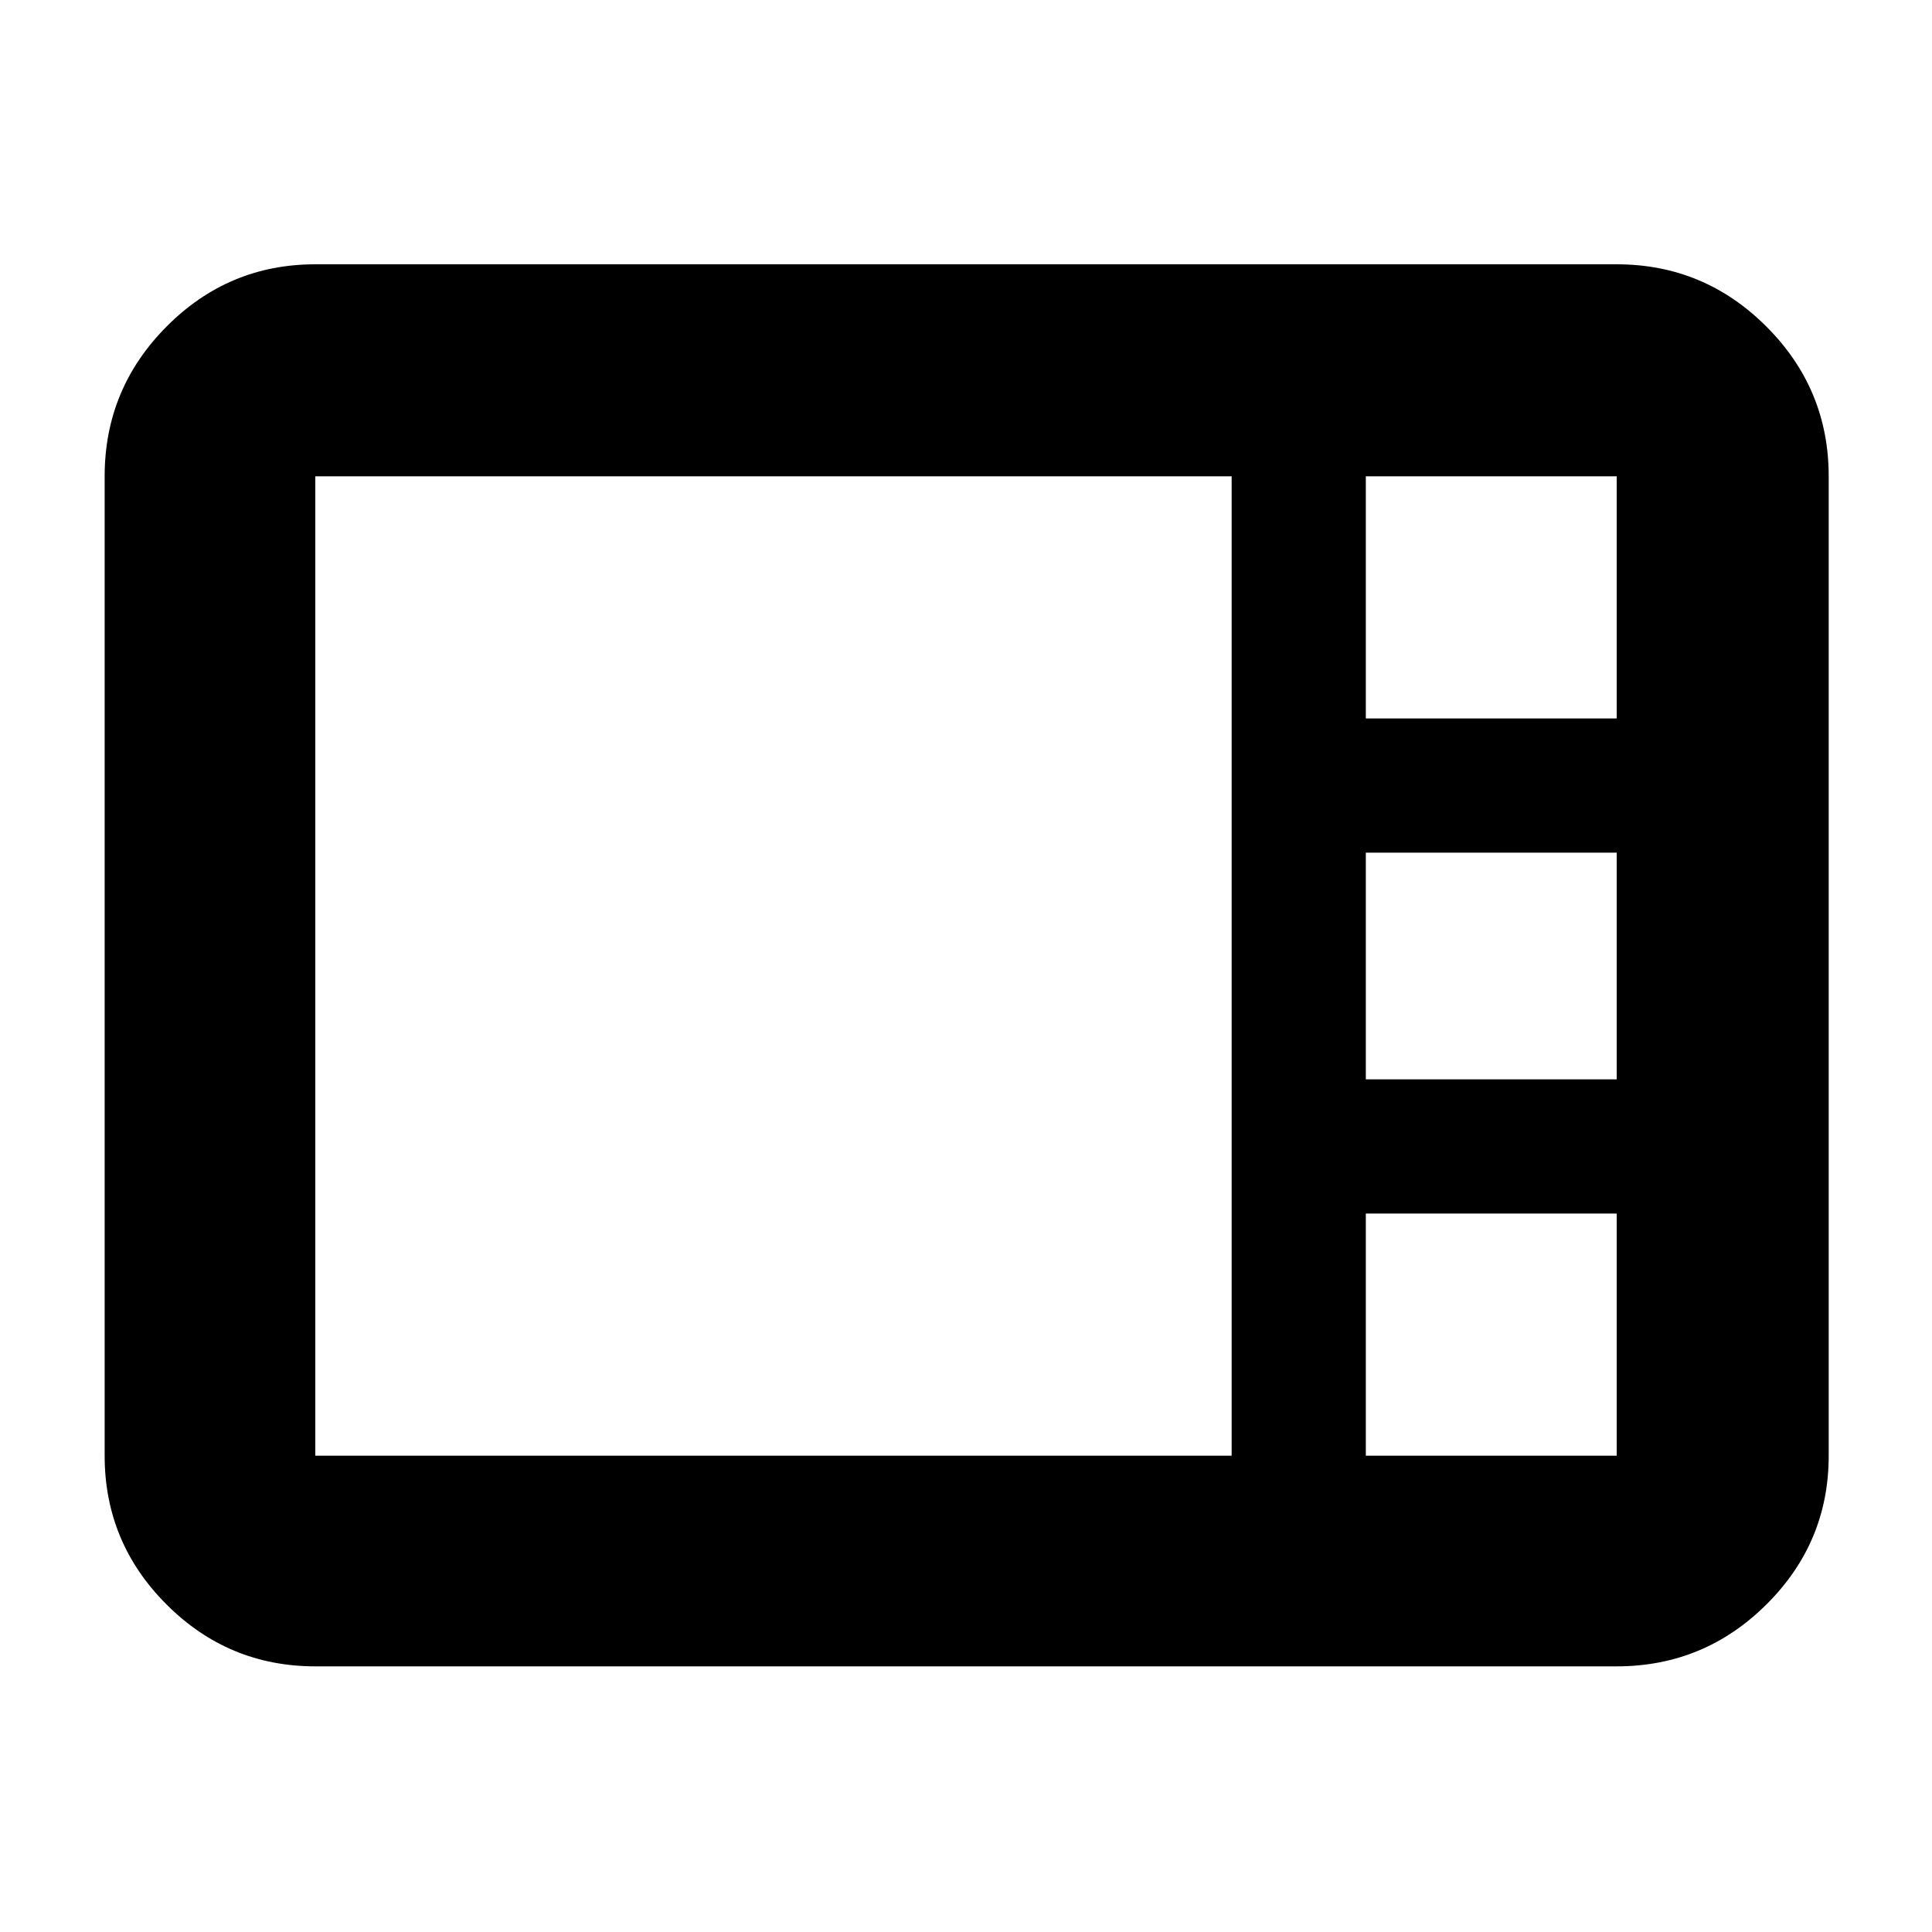 <svg xmlns="http://www.w3.org/2000/svg" height="40" viewBox="0 -960 960 960" width="40"><path d="M156.67-132q-43.18 0-73.92-30.75Q52-193.49 52-236.67v-486.66q0-43.45 30.75-74.39 30.74-30.95 73.92-30.95h646.66q43.45 0 74.39 30.95 30.95 30.94 30.95 74.39v486.66q0 43.18-30.95 73.92Q846.78-132 803.33-132H156.67Zm522-471h124.66v-120.33H678.67V-603Zm0 179.33h124.66v-112.66H678.67v112.66Zm-522 187H612v-486.66H156.67v486.66Zm522 0h124.66V-357H678.67v120.33Z"/></svg>